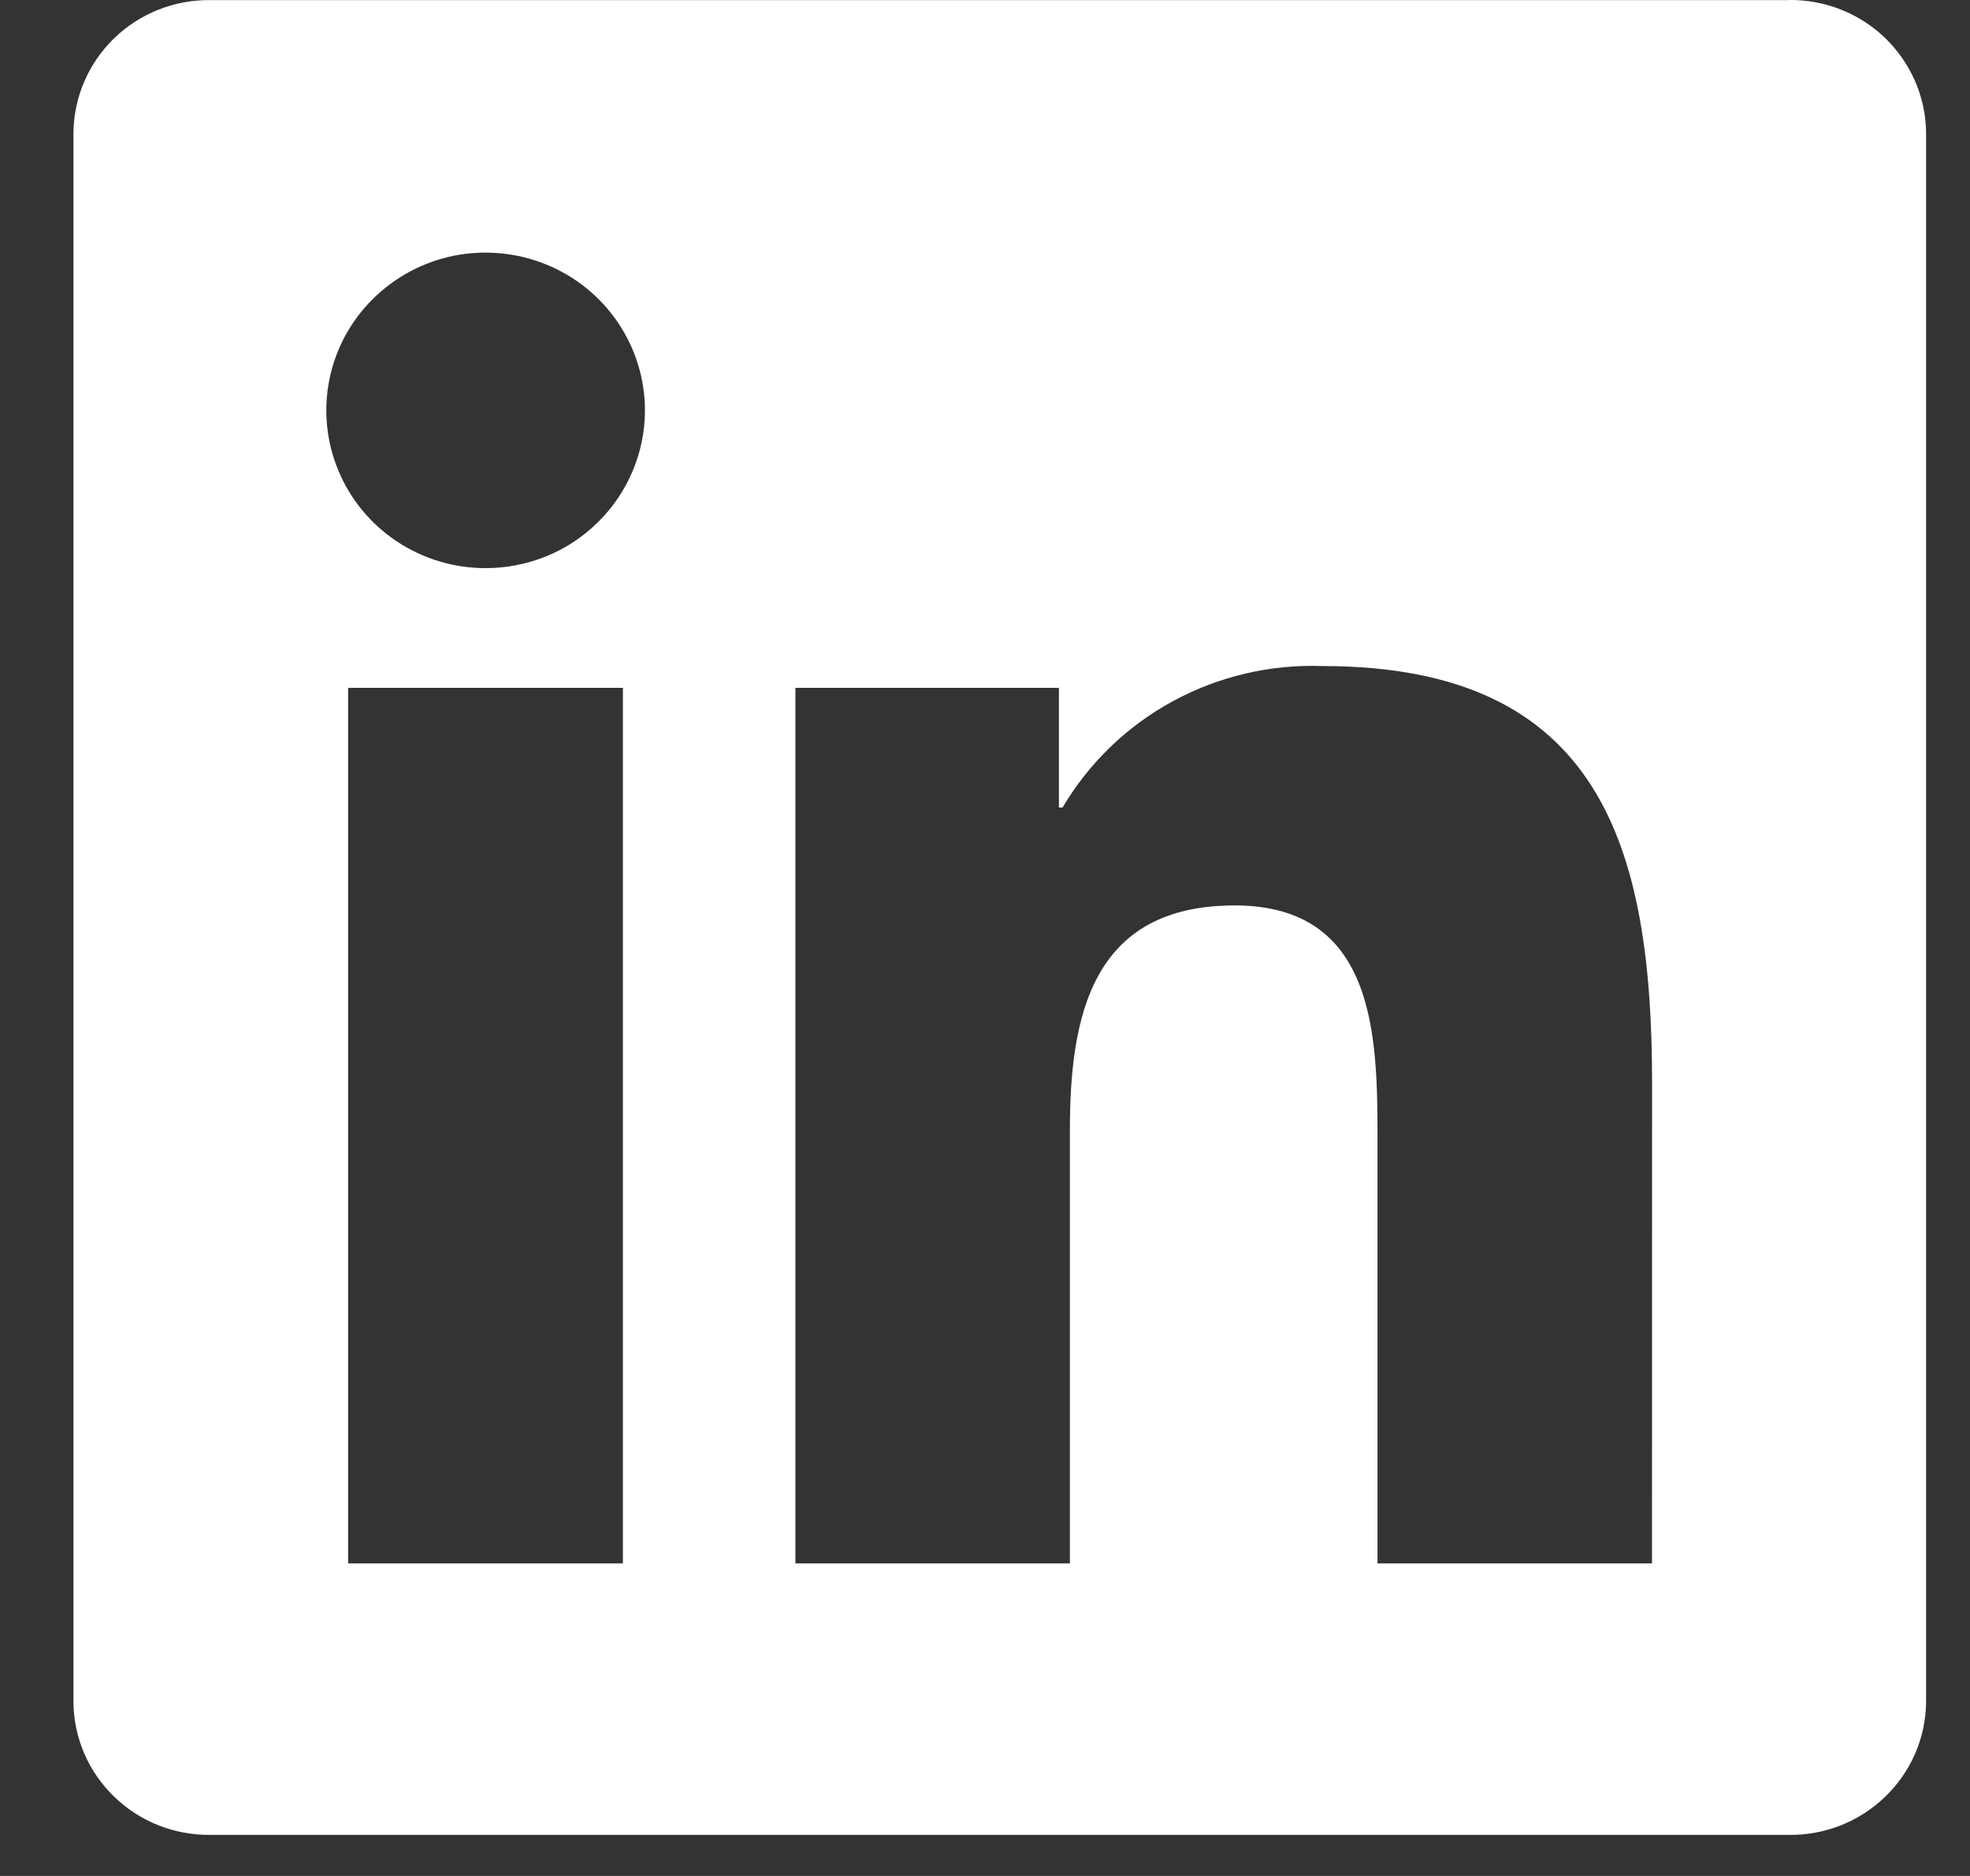 <svg width="21" height="20" viewBox="0 0 21 20" fill="none" xmlns="http://www.w3.org/2000/svg">
<rect x="0" y="0" width="21" height="20" fill="#333333" stroke="none"/>
<path d="M17.61 16.668H14.684V12.129C14.684 11.046 14.664 9.653 13.162 9.653C11.638 9.653 11.405 10.832 11.405 12.05V16.668H8.479V7.333H11.288V8.609H11.327C11.608 8.133 12.014 7.741 12.502 7.476C12.991 7.21 13.542 7.081 14.099 7.101C17.064 7.101 17.611 9.033 17.611 11.547L17.61 16.668ZM5.177 6.057C4.841 6.057 4.513 5.959 4.233 5.774C3.954 5.589 3.736 5.327 3.608 5.019C3.479 4.712 3.446 4.374 3.511 4.047C3.576 3.721 3.738 3.421 3.976 3.186C4.213 2.951 4.516 2.79 4.845 2.725C5.174 2.661 5.516 2.694 5.826 2.821C6.136 2.948 6.402 3.164 6.588 3.44C6.775 3.717 6.875 4.042 6.875 4.375C6.875 4.596 6.831 4.815 6.745 5.019C6.66 5.223 6.535 5.408 6.377 5.564C6.22 5.721 6.033 5.845 5.827 5.929C5.621 6.014 5.4 6.057 5.177 6.057ZM6.64 16.668H3.711V7.333H6.64V16.668ZM19.069 0.001H2.24C1.858 -0.003 1.49 0.143 1.217 0.408C0.944 0.672 0.788 1.033 0.783 1.411V18.151C0.787 18.529 0.943 18.89 1.217 19.155C1.49 19.42 1.858 19.566 2.24 19.562H19.069C19.452 19.567 19.821 19.421 20.095 19.156C20.37 18.892 20.527 18.53 20.532 18.151V1.41C20.527 1.031 20.369 0.67 20.095 0.405C19.821 0.141 19.452 -0.005 19.069 0" fill="white"/>
</svg>
